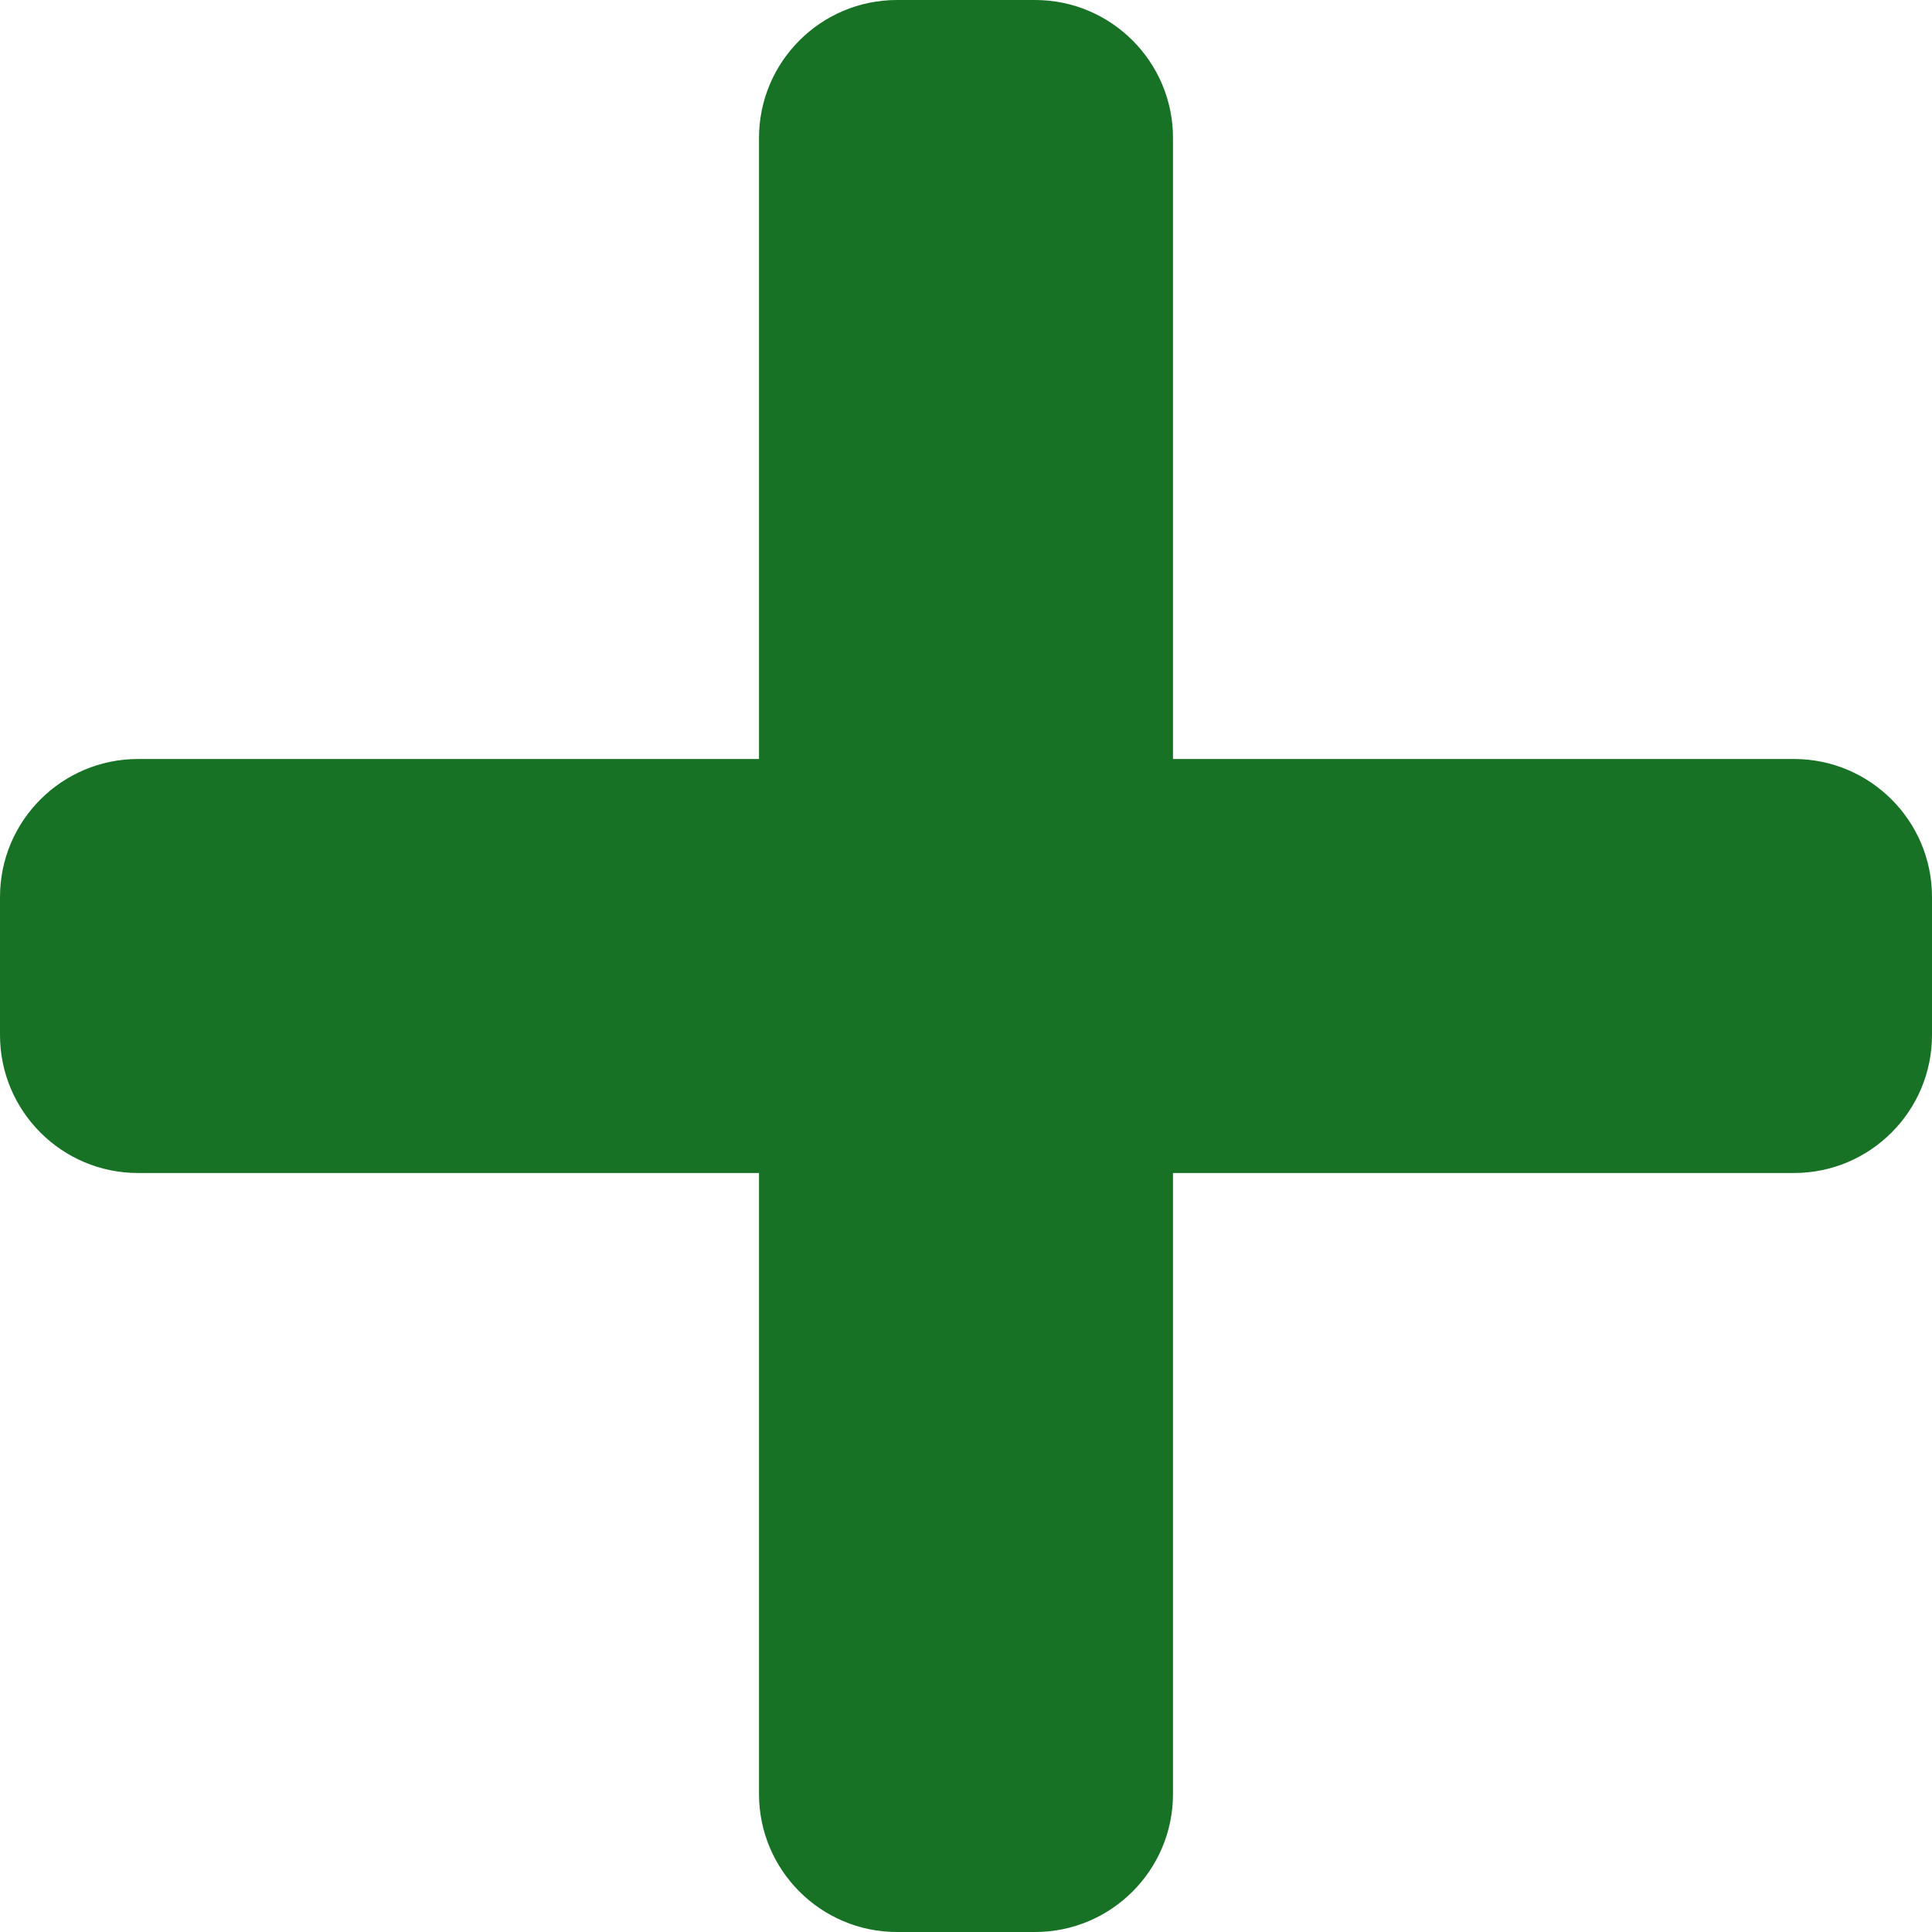 <svg width="28" height="28" viewBox="0 0 28 28" fill="none" xmlns="http://www.w3.org/2000/svg">
<path d="M26 11H17V2C17 0.896 16.104 0 15 0H13C11.896 0 11 0.896 11 2V11H2C0.896 11 0 11.896 0 13V15C0 16.104 0.896 17 2 17H11V26C11 27.104 11.896 28 13 28H15C16.104 28 17 27.104 17 26V17H26C27.104 17 28 16.104 28 15V13C28 11.896 27.104 11 26 11Z" fill="#187226"/>
</svg>
